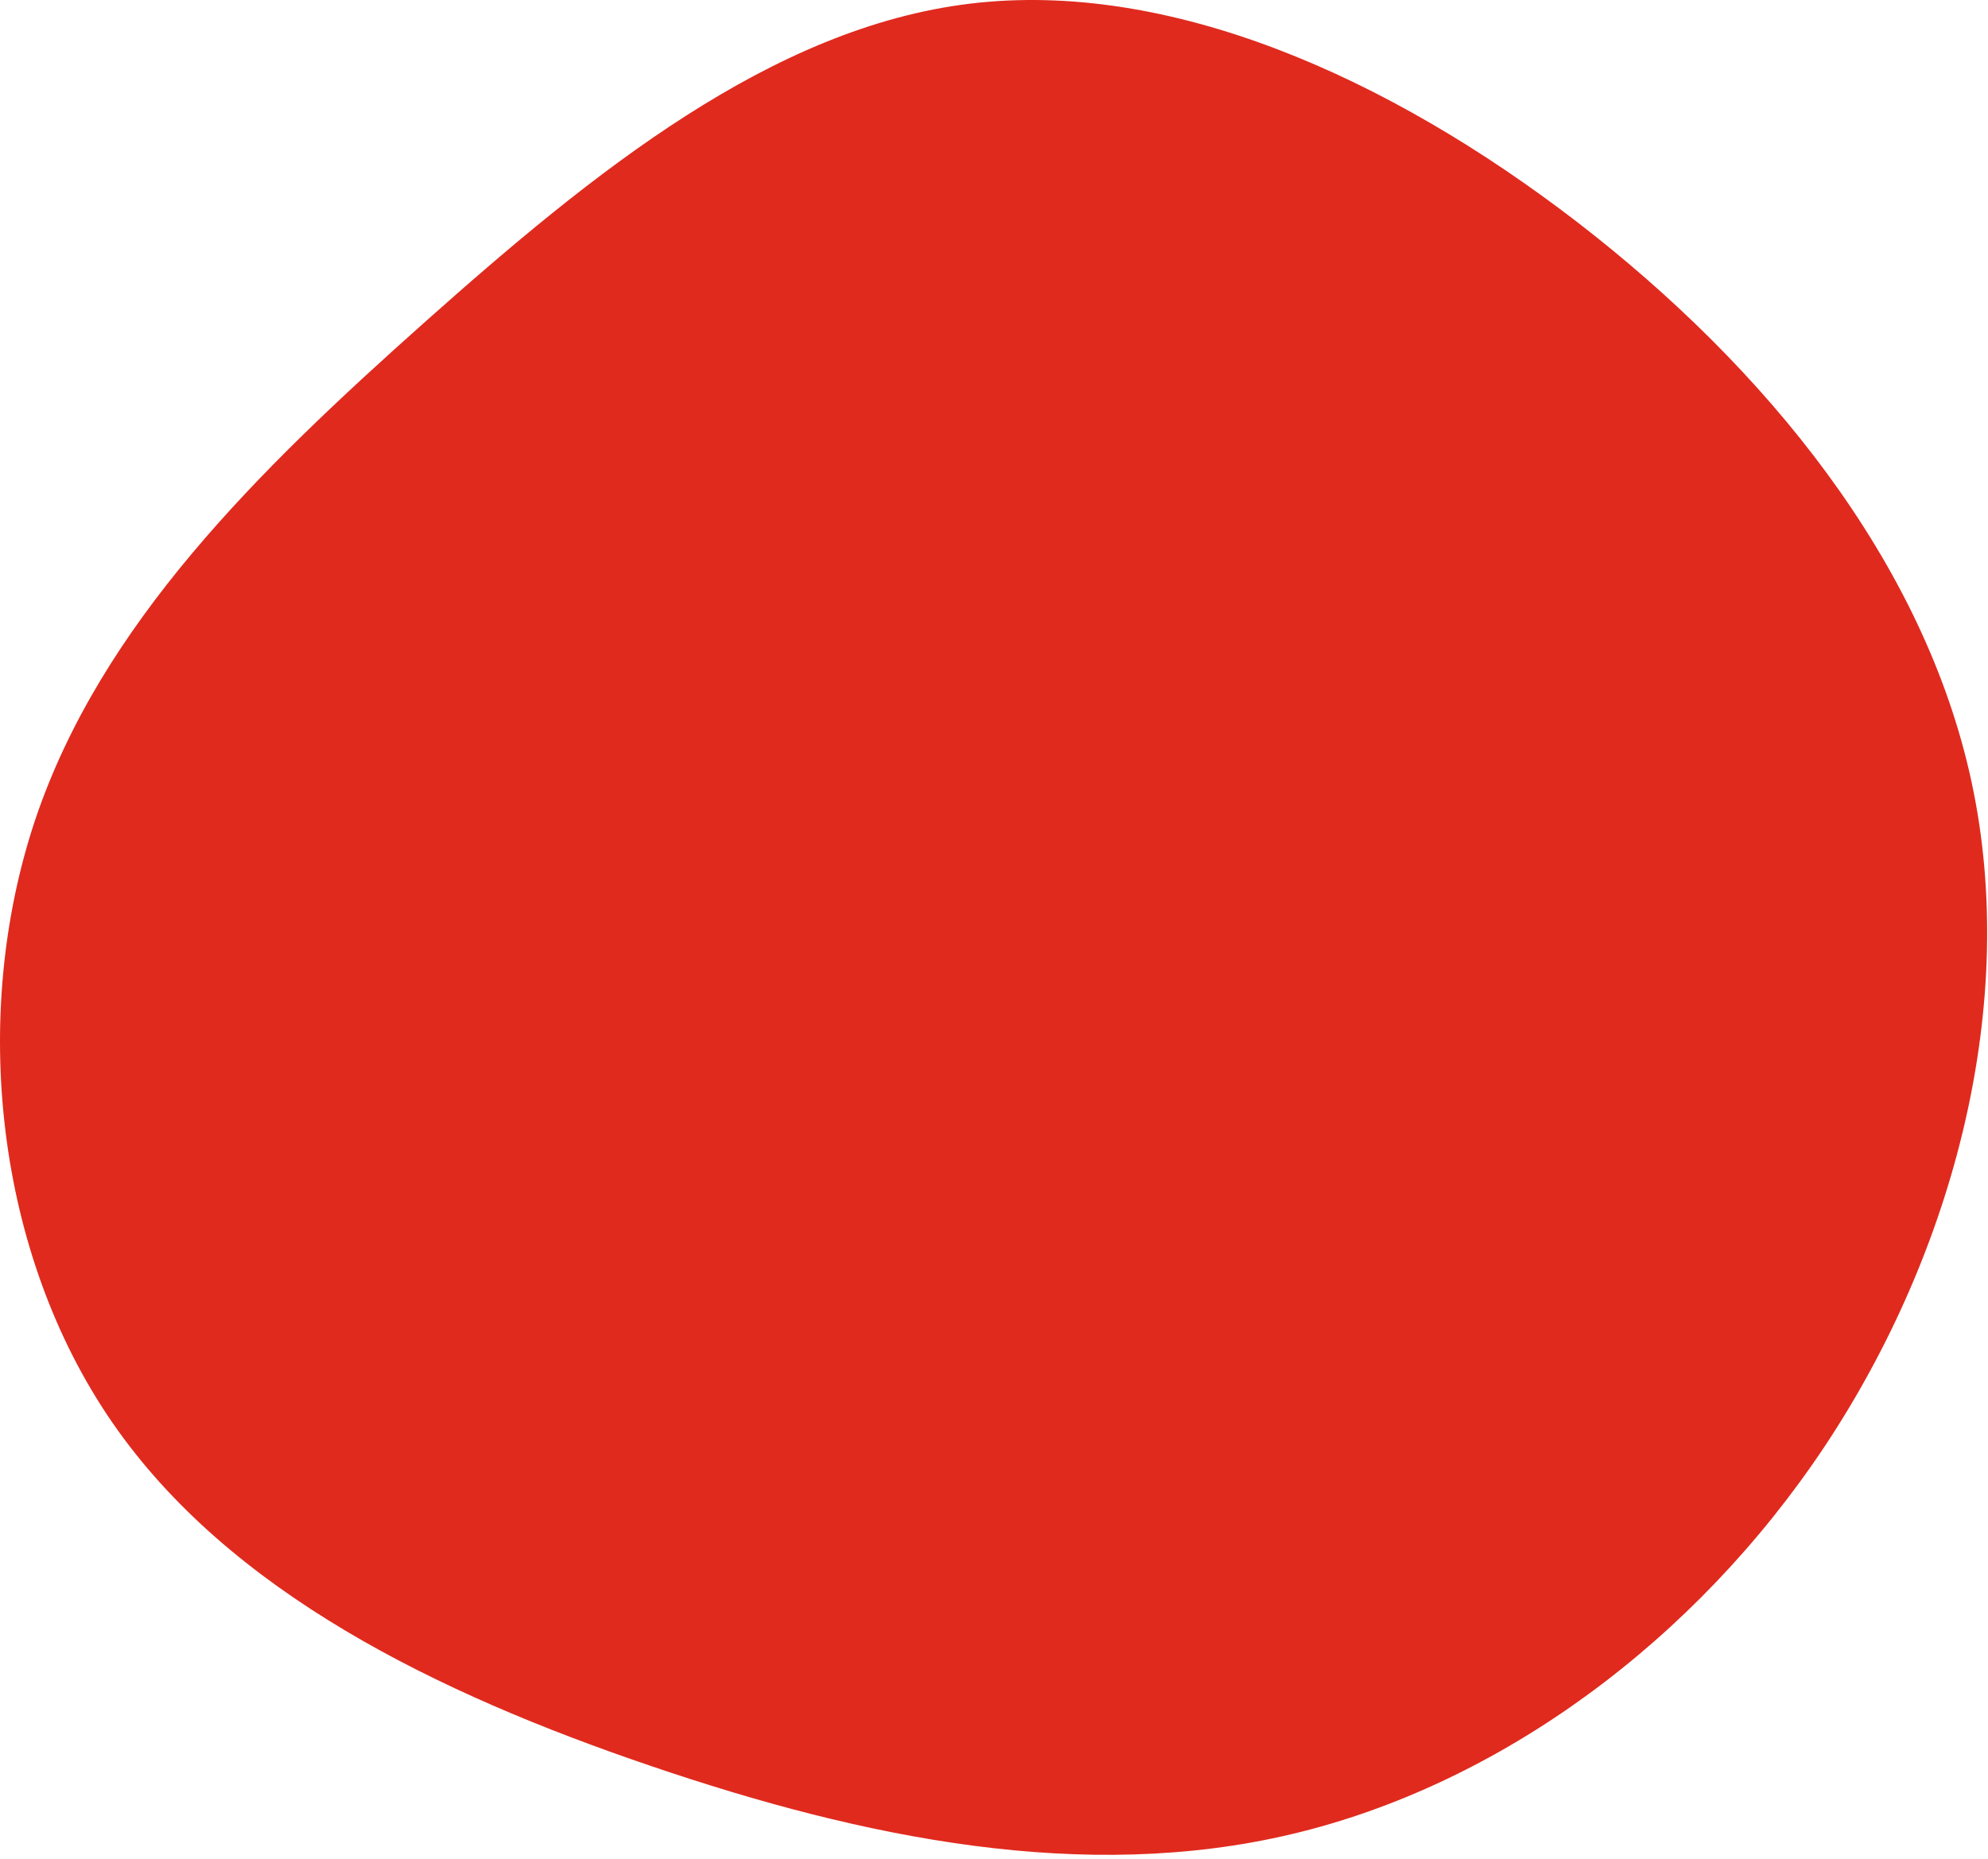 <svg width="432" height="404" viewBox="0 0 432 404" fill="none" xmlns="http://www.w3.org/2000/svg">
<path d="M342.638 48.19C383.638 79.79 418.138 121.99 428.438 169.99C438.738 217.99 424.738 271.79 396.538 314.29C368.338 356.69 325.838 387.89 280.738 398.59C235.638 409.29 187.838 399.59 141.438 383.79C94.938 367.99 49.838 345.99 24.438 309.19C-0.962 272.39 -6.562 220.69 7.638 178.19C21.938 135.69 56.038 102.29 92.438 69.89C128.838 37.49 167.638 5.99 210.838 0.79C254.038 -4.41 301.538 16.59 342.638 48.19Z" fill="#E02A1E"/>
</svg>
